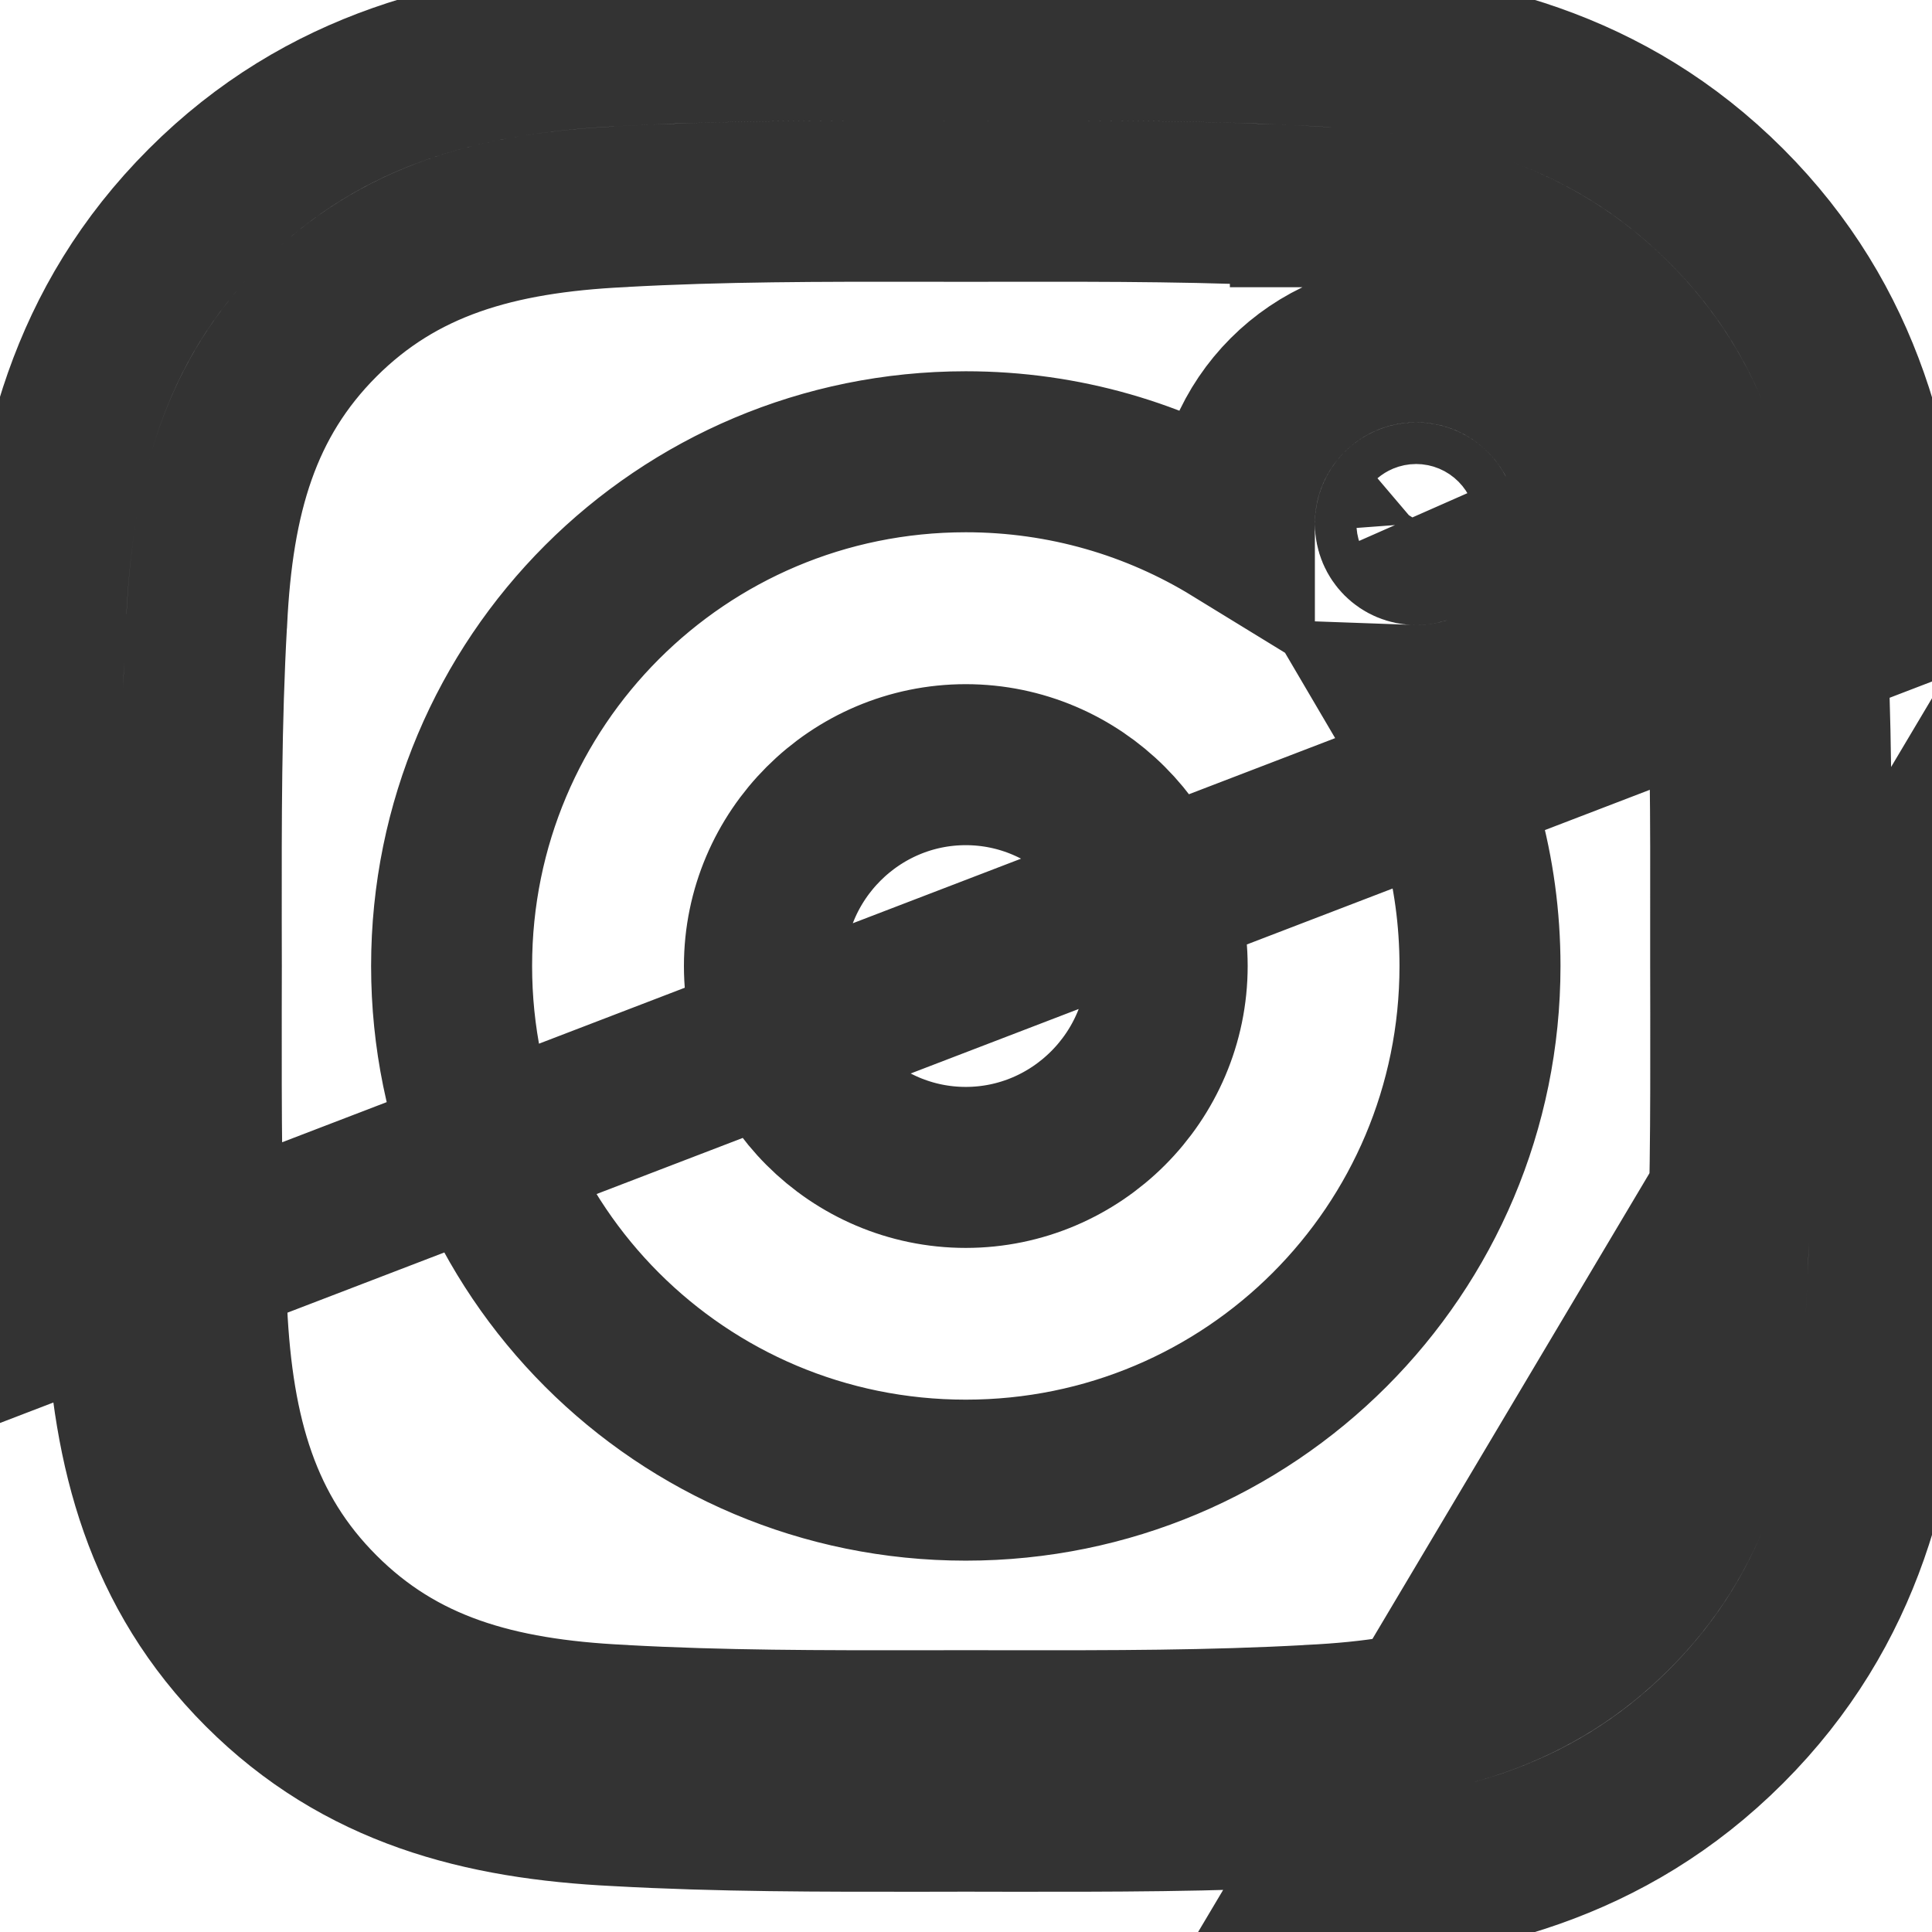 <svg width="24" height="24" viewBox="0 0 24 24" fill="none" xmlns="http://www.w3.org/2000/svg">
  <path d="M18.755 6.987C19.637 7.459 19.637 7.459 19.637 7.459L19.637 7.459L19.637 7.459L19.636 7.46L19.635 7.462L19.633 7.466L19.625 7.48C19.619 7.492 19.61 7.507 19.6 7.526C19.579 7.562 19.55 7.613 19.515 7.67C19.463 7.754 19.341 7.951 19.189 8.103C18.98 8.313 18.73 8.479 18.456 8.593C18.182 8.706 17.888 8.764 17.591 8.764L17.592 7.764V8.764C17.564 8.764 17.535 8.763 17.507 8.762C18.065 9.711 18.385 10.817 18.385 12C18.385 15.534 15.531 18.387 11.997 18.387C8.463 18.387 5.61 15.534 5.61 12C5.61 8.466 8.463 5.612 11.997 5.612C13.221 5.612 14.364 5.955 15.334 6.55C15.334 6.535 15.334 6.52 15.334 6.506C15.334 5.257 16.344 4.247 17.592 4.247C18.84 4.247 19.85 5.256 19.85 6.504L18.755 6.987ZM18.755 6.987L19.637 7.459L19.684 7.371L19.712 7.276L18.755 6.987ZM22.431 7.666C22.502 8.937 22.501 10.199 22.499 11.47C22.499 11.646 22.499 11.823 22.499 12C22.499 12.198 22.499 12.396 22.5 12.593M1.569 16.334C1.65 18.015 2.034 19.507 3.263 20.737C4.495 21.969 5.984 22.349 7.666 22.431C8.939 22.502 10.201 22.501 11.47 22.5C11.647 22.499 11.823 22.499 12 22.499C12.177 22.499 12.354 22.499 12.53 22.5C13.801 22.501 15.063 22.502 16.334 22.431M21.432 7.714L21.432 7.714L21.432 7.722C21.502 8.962 21.501 10.194 21.499 11.467C21.499 11.644 21.499 11.822 21.499 12C21.499 12.2 21.499 12.4 21.5 12.598C21.501 13.849 21.503 15.059 21.432 16.276L21.432 16.276L21.432 16.286C21.357 17.842 21.015 19.044 20.029 20.029C19.047 21.012 17.841 21.357 16.286 21.432L16.286 21.432L16.278 21.433C15.038 21.502 13.806 21.501 12.533 21.5C12.356 21.499 12.178 21.499 12 21.499C11.822 21.499 11.644 21.499 11.468 21.5C10.196 21.501 8.964 21.502 7.722 21.433L7.722 21.433L7.714 21.432C6.158 21.357 4.955 21.015 3.97 20.029C2.987 19.047 2.643 17.841 2.568 16.286L2.568 16.286L2.567 16.278C2.497 15.038 2.499 13.804 2.5 12.532C2.5 12.355 2.501 12.178 2.501 12C2.501 11.822 2.5 11.645 2.5 11.468C2.499 10.197 2.497 8.964 2.567 7.722L2.567 7.722L2.568 7.714C2.643 6.158 2.985 4.956 3.97 3.97C4.953 2.988 6.159 2.643 7.714 2.568L7.714 2.568L7.722 2.567C8.962 2.498 10.194 2.499 11.467 2.5C11.644 2.501 11.821 2.501 12 2.501C12.178 2.501 12.355 2.501 12.531 2.5C13.803 2.499 15.036 2.498 16.278 2.567L16.278 2.568L16.286 2.568C17.841 2.643 19.044 2.985 20.029 3.97C21.012 4.953 21.357 6.159 21.432 7.714ZM17.593 6.764H17.592C17.448 6.764 17.334 6.649 17.334 6.506C17.334 6.362 17.448 6.247 17.592 6.247C17.729 6.247 17.839 6.35 17.849 6.484C17.849 6.484 17.849 6.484 17.849 6.484C17.846 6.508 17.839 6.539 17.83 6.576C17.828 6.585 17.826 6.594 17.824 6.602C17.819 6.61 17.814 6.618 17.81 6.625C17.79 6.657 17.773 6.684 17.759 6.703C17.739 6.72 17.716 6.734 17.692 6.744C17.661 6.757 17.627 6.764 17.593 6.764ZM17.748 6.718C17.748 6.718 17.748 6.718 17.749 6.717C17.748 6.718 17.748 6.718 17.748 6.718ZM23.499 12C23.499 11.825 23.499 11.649 23.499 11.472L16.386 23.43C18.192 23.342 19.969 22.919 21.444 21.444C22.921 19.966 23.341 18.192 23.429 16.387C23.503 15.107 23.502 13.834 23.5 12.588C23.499 12.391 23.499 12.195 23.499 12ZM0.5 12.527C0.499 13.792 0.497 15.086 0.57 16.387L23.429 7.614C23.341 5.808 22.918 4.031 21.444 2.556C19.966 1.079 18.191 0.658 16.386 0.57C15.084 0.497 13.792 0.499 12.527 0.5C12.351 0.501 12.175 0.501 12 0.501C11.824 0.501 11.648 0.501 11.472 0.5C10.205 0.499 8.913 0.497 7.613 0.57C5.808 0.658 4.031 1.081 2.556 2.556C1.078 4.034 0.658 5.808 0.57 7.614C0.497 8.916 0.499 10.208 0.5 11.473C0.5 11.649 0.501 11.825 0.501 12C0.501 12.175 0.5 12.351 0.5 12.527ZM9.496 12C9.496 10.624 10.621 9.499 11.997 9.499C13.373 9.499 14.499 10.624 14.499 12C14.499 13.376 13.373 14.502 11.997 14.502C10.621 14.502 9.496 13.376 9.496 12Z" stroke="black" stroke-opacity="0.8" stroke-width="2" />
</svg>
  